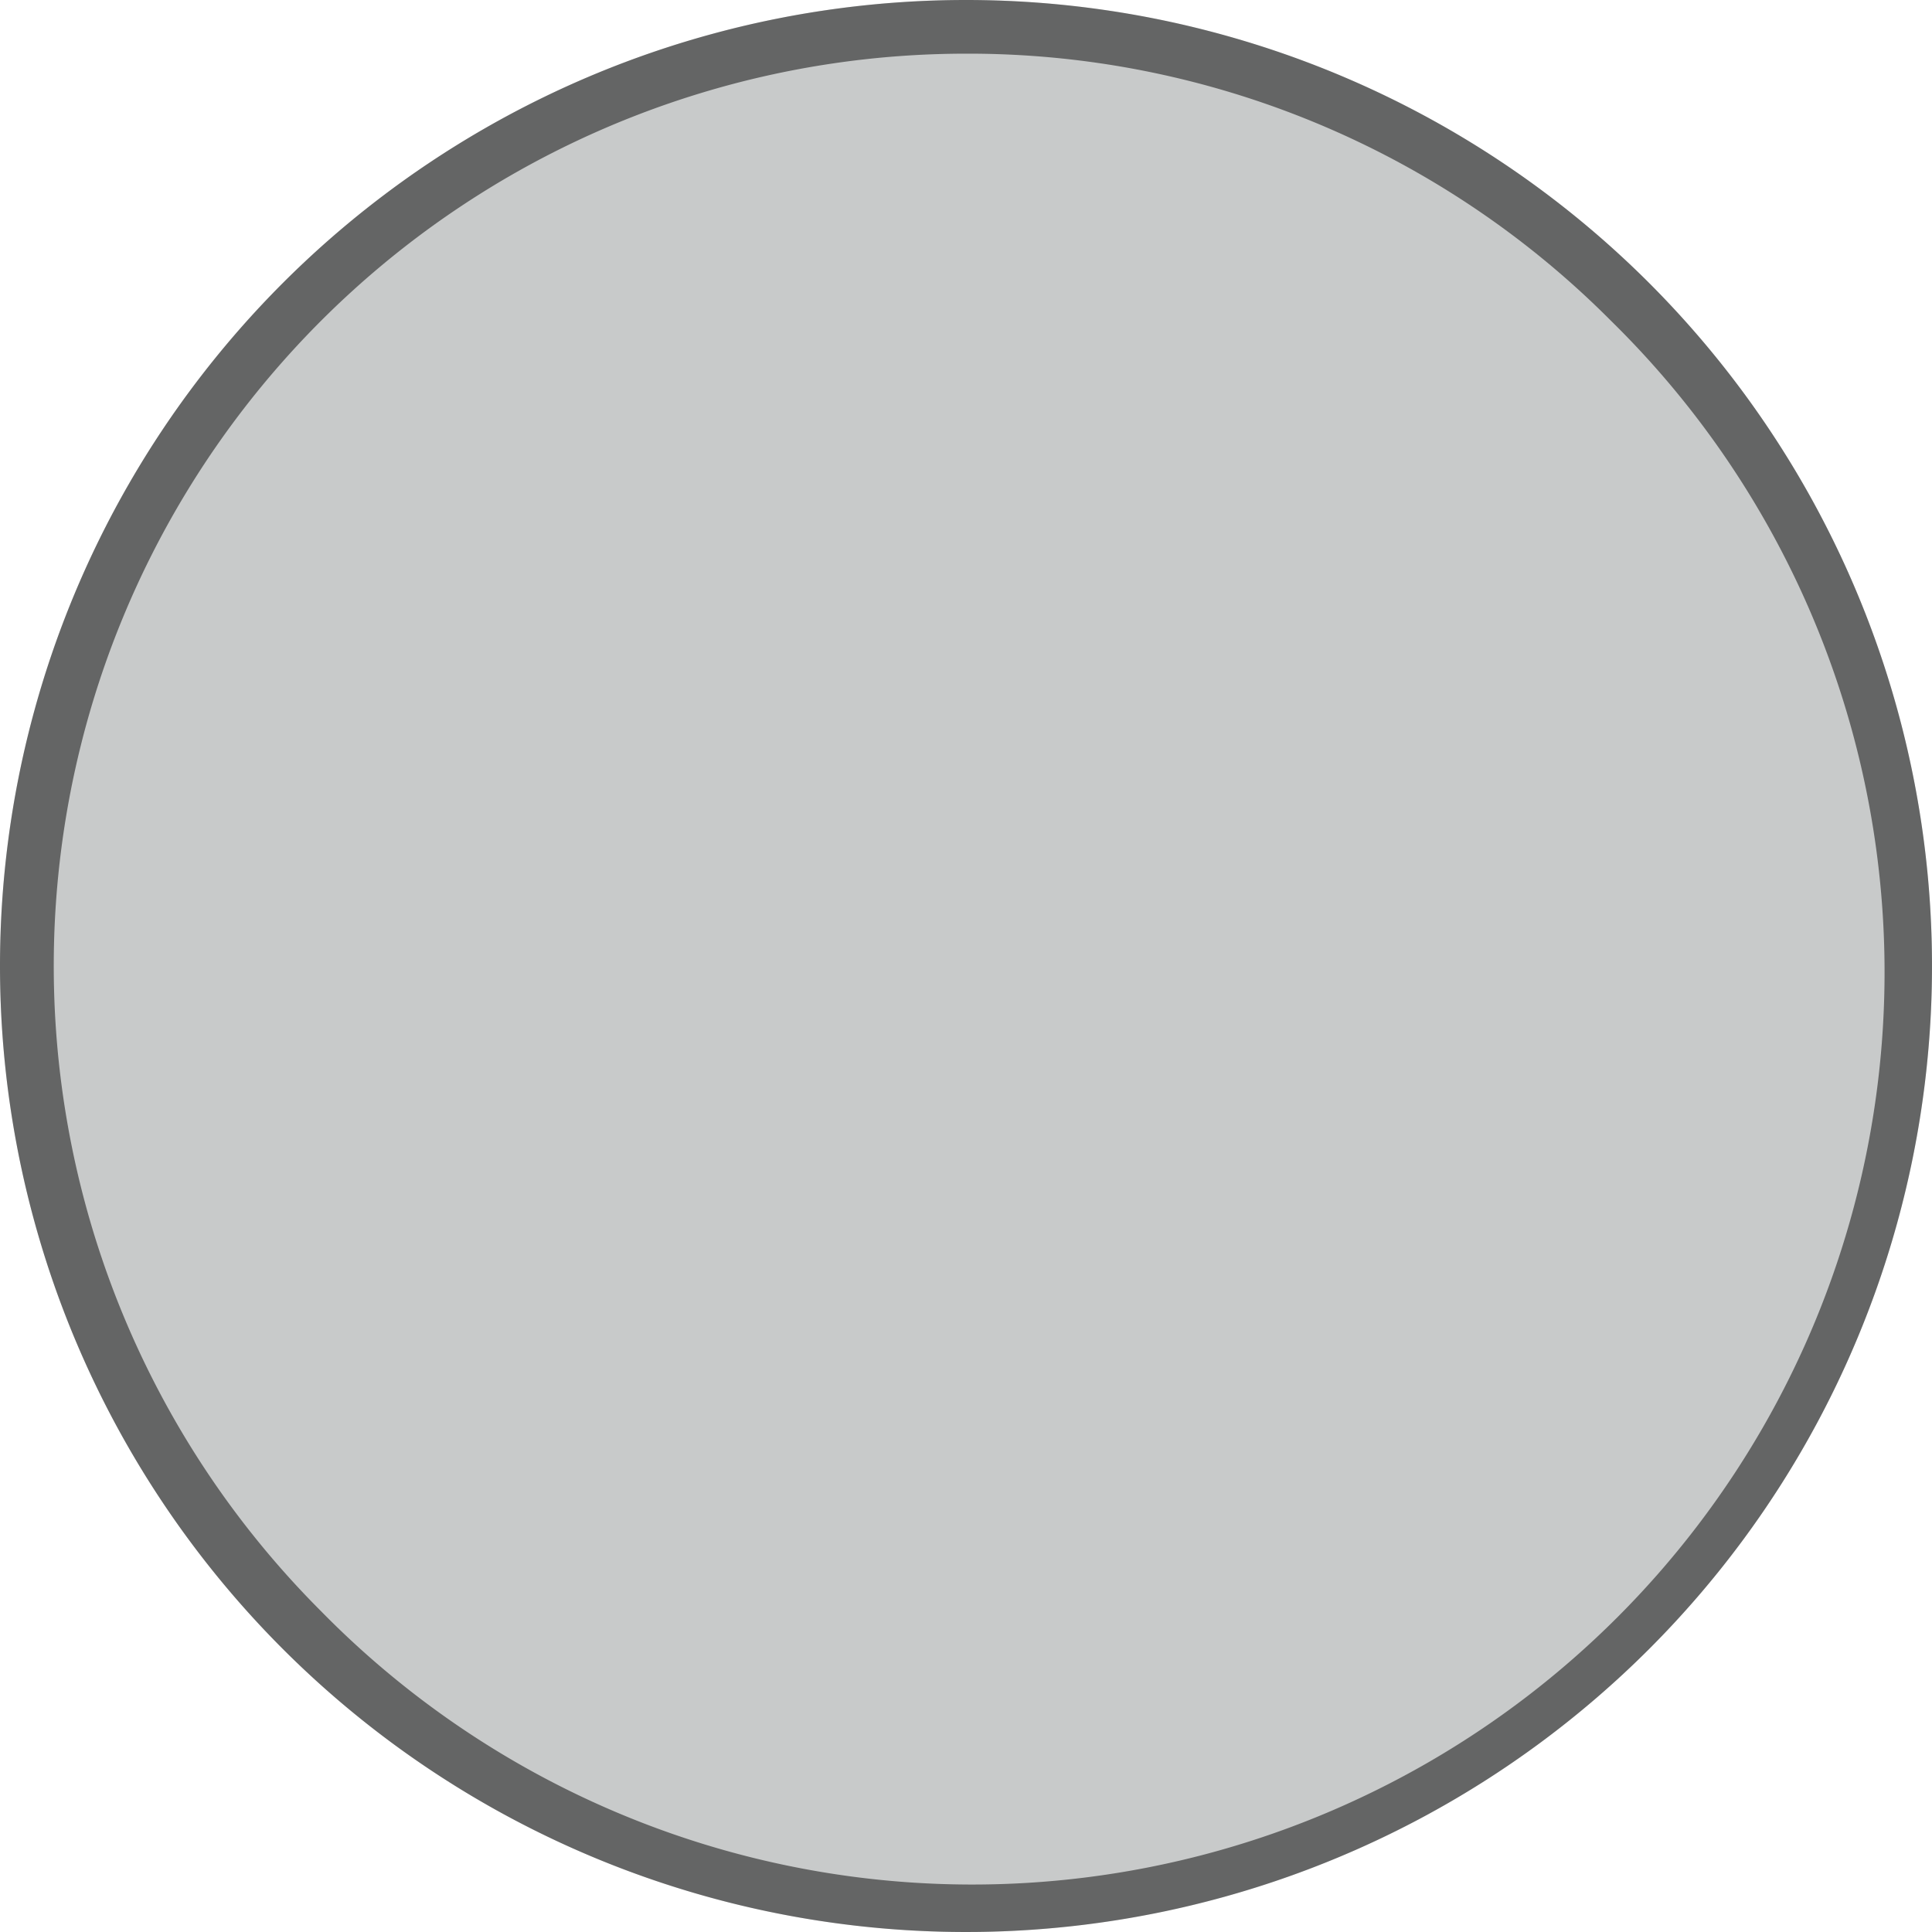 <svg xmlns:xlink="http://www.w3.org/1999/xlink" xmlns="http://www.w3.org/2000/svg" width="36" height="35.999" viewBox="0 0 36 35.999" data-di-res-id="519c2bac-3ca56613" data-di-rand="1723785481640">
					<g transform="translate(-18.001 9)">
						<rect width="36" height="35.999" transform="translate(18.001 -9)" fill="none"></rect>
						<path d="M18,0A18,18,0,1,1,0,18,18,18,0,0,1,18,0Z" transform="translate(18.001 -9)" fill="#C8CACA"></path>
						<!--/* [D] 제일 마지막 태그인 path의 fill 속성 값 변경 제외 */-->
						<path d="M18,1A17,17,0,0,0,5.979,30.019,17,17,0,1,0,30.02,5.979,16.889,16.889,0,0,0,18,1m0-1A18,18,0,1,1,0,18,18,18,0,0,1,18,0Z" transform="translate(18.001 -9)" fill="#000000" fill-opacity="0.5"></path>
					</g>
				</svg>
